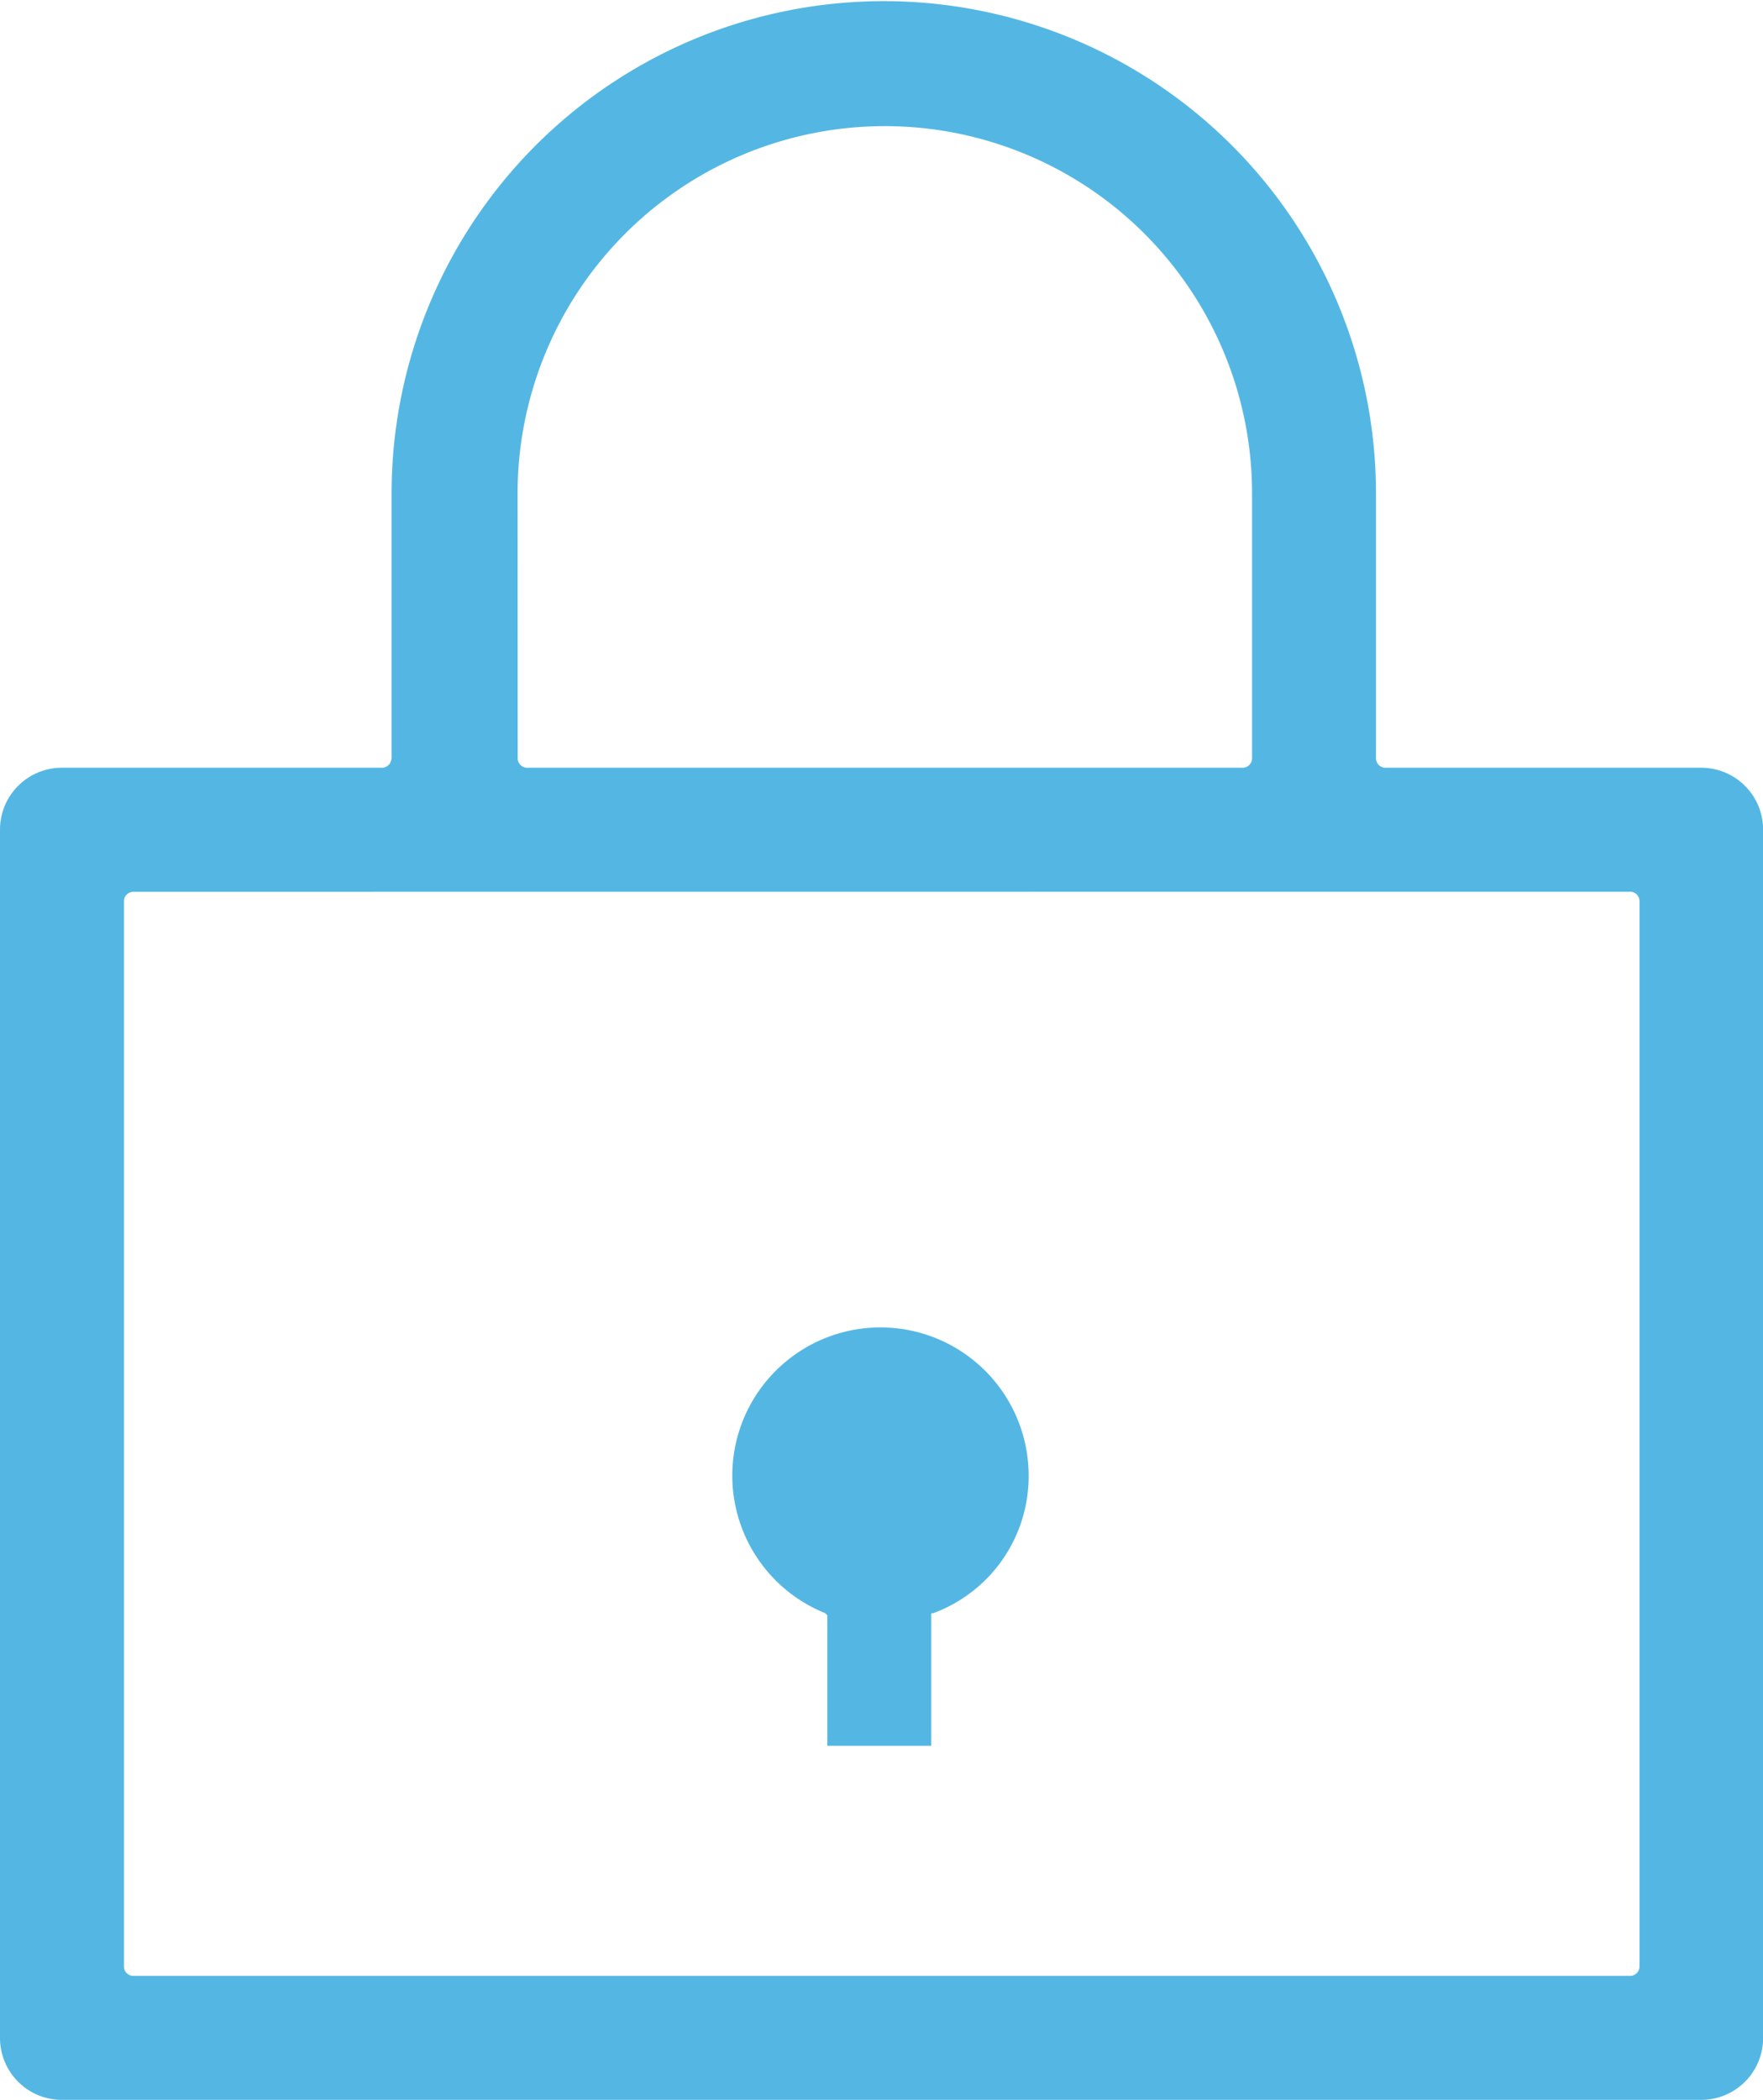 <svg xmlns="http://www.w3.org/2000/svg" viewBox="0 0 16.217 19.31"><defs><style>.lockA{fill:#54b7e3;}</style></defs><g transform="translate(-10.6 -2.6)"><path class="lockA" d="M14.2,9.579a.088.088,0,0,1-.081.081H11.17a.569.569,0,0,0-.57.57V21.34a.569.569,0,0,0,.57.57H26.248a.569.569,0,0,0,.57-.57V10.23a.569.569,0,0,0-.57-.57h-2.91a.088.088,0,0,1-.081-.081V7.138a4.527,4.527,0,1,0-9.055,0V9.579ZM25.6,10.8a.088.088,0,0,1,.081.081v9.808a.088.088,0,0,1-.081.081H11.821a.088.088,0,0,1-.081-.081V10.882a.088.088,0,0,1,.081-.081ZM15.361,7.138a3.378,3.378,0,1,1,6.756,0V9.579a.088.088,0,0,1-.081.081H15.443a.088.088,0,0,1-.081-.081Z"/><path class="lockA" d="M46.427,63.963a1.363,1.363,0,1,0-1.872,1.262l.02.02v1.2h.956v-1.2c0-.02,0-.02.02-.02A1.342,1.342,0,0,0,46.427,63.963Z" transform="translate(-26.365 -47.791)"/></g></svg>